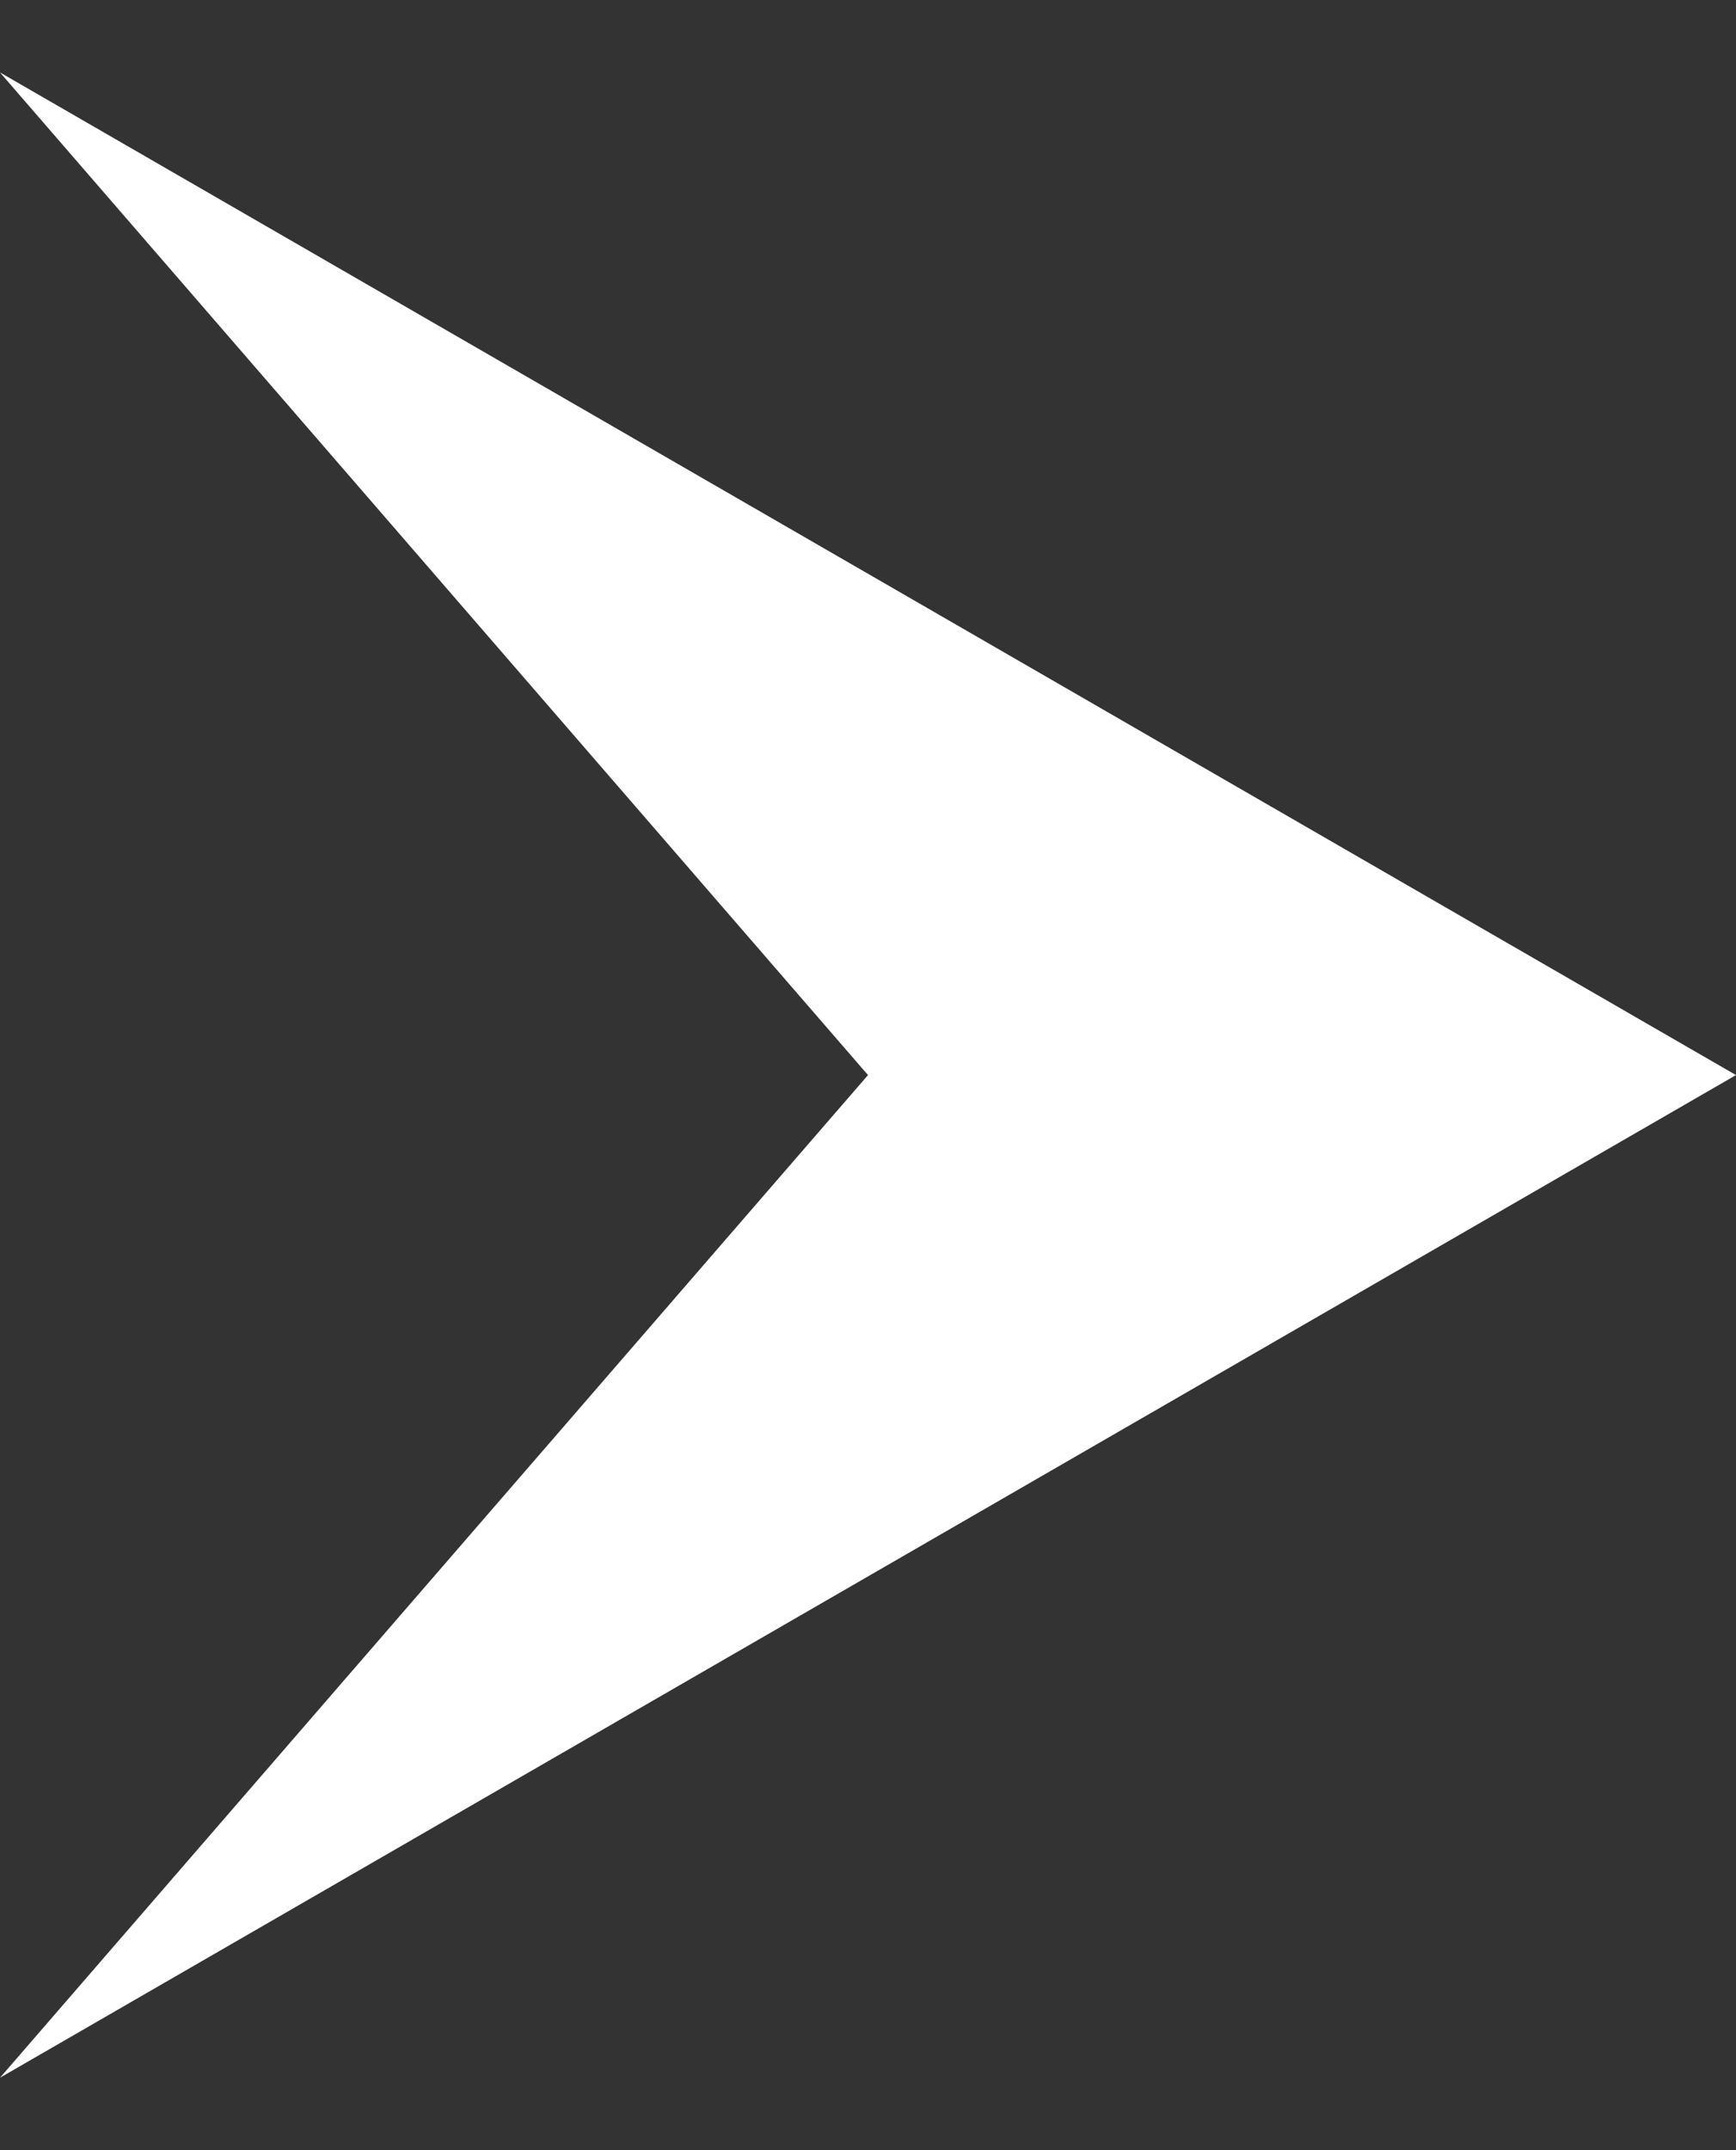 <svg width="21" height="26" viewBox="0 0 21 26" fill="none" xmlns="http://www.w3.org/2000/svg">
<rect x="0" y="0" width="21" height="26" fill="#333333" stroke="none"/>
<path id="Polygon 1" d="M21 13L-1.05994e-06 25.124L10.5 13L0 0.876L21 13Z" fill="white"/>
</svg>
